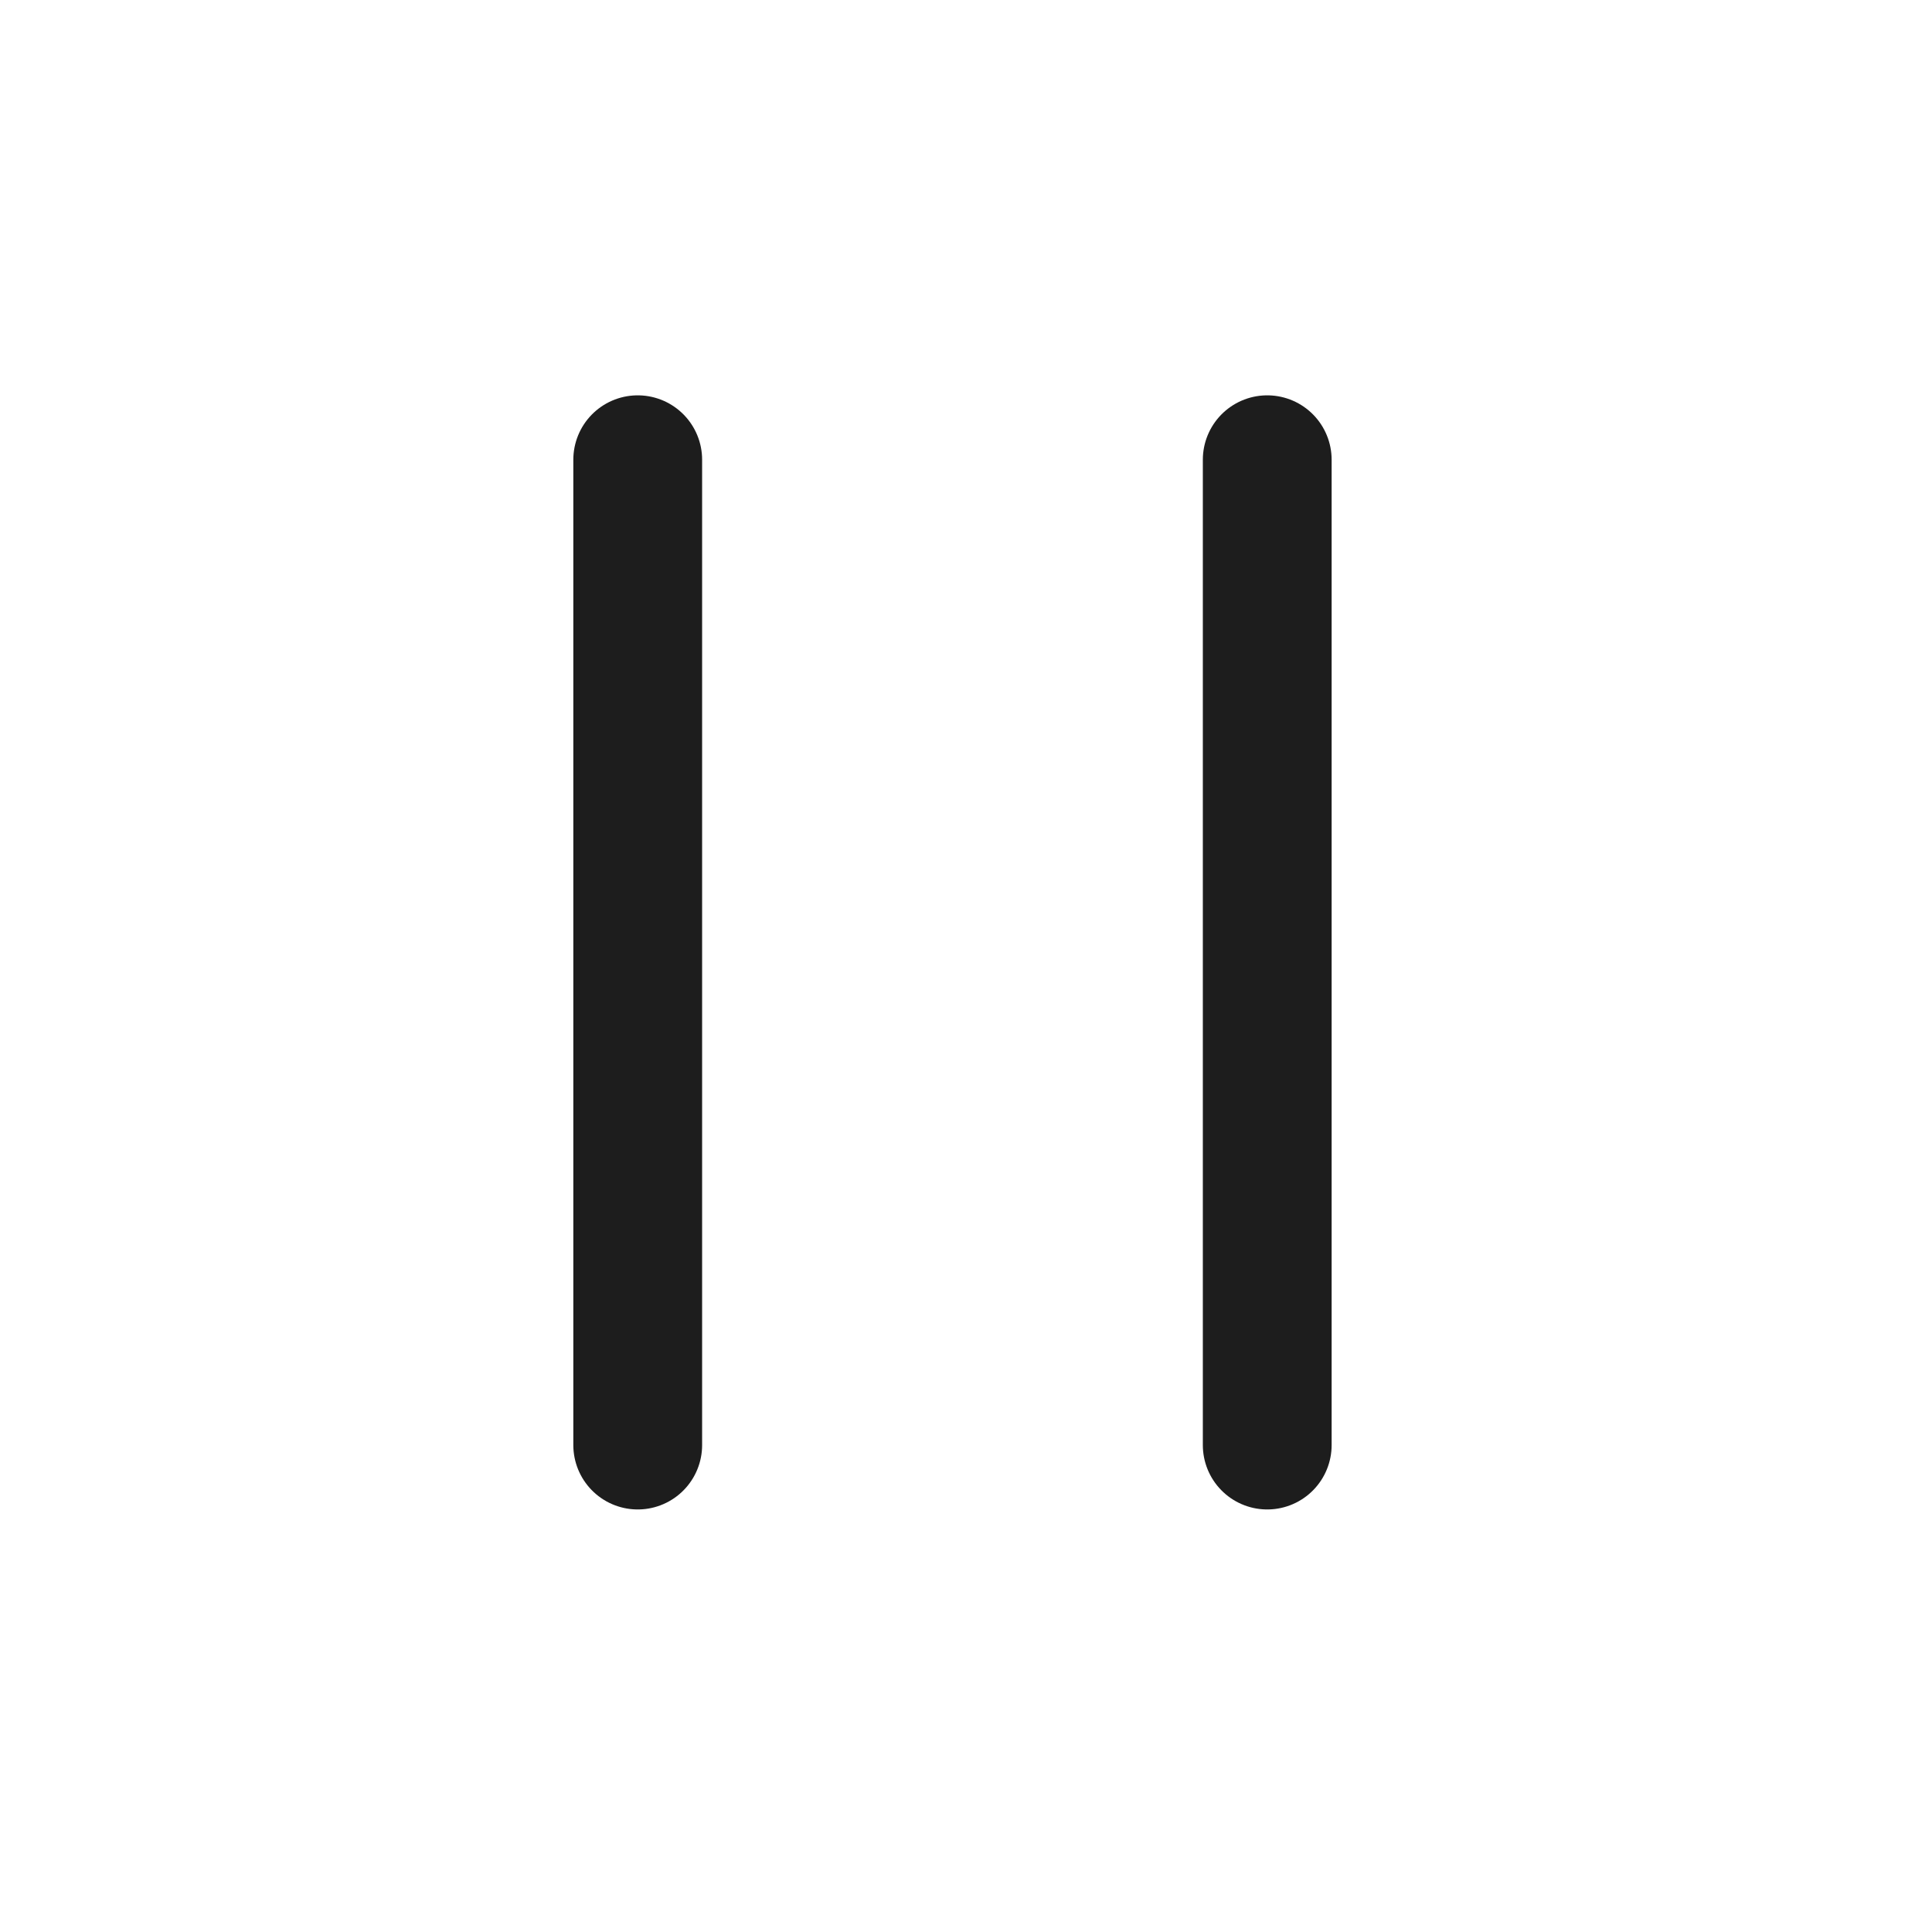 <svg width="24" height="24" viewBox="0 0 24 24" fill="none" xmlns="http://www.w3.org/2000/svg">
<path d="M7.922 5.711V17.951" stroke="#1D1D1D" stroke-width="1.6" stroke-linecap="round" stroke-linejoin="round"/>
<path d="M15.742 5.711V17.951" stroke="#1D1D1D" stroke-width="1.6" stroke-linecap="round" stroke-linejoin="round"/>
</svg>
